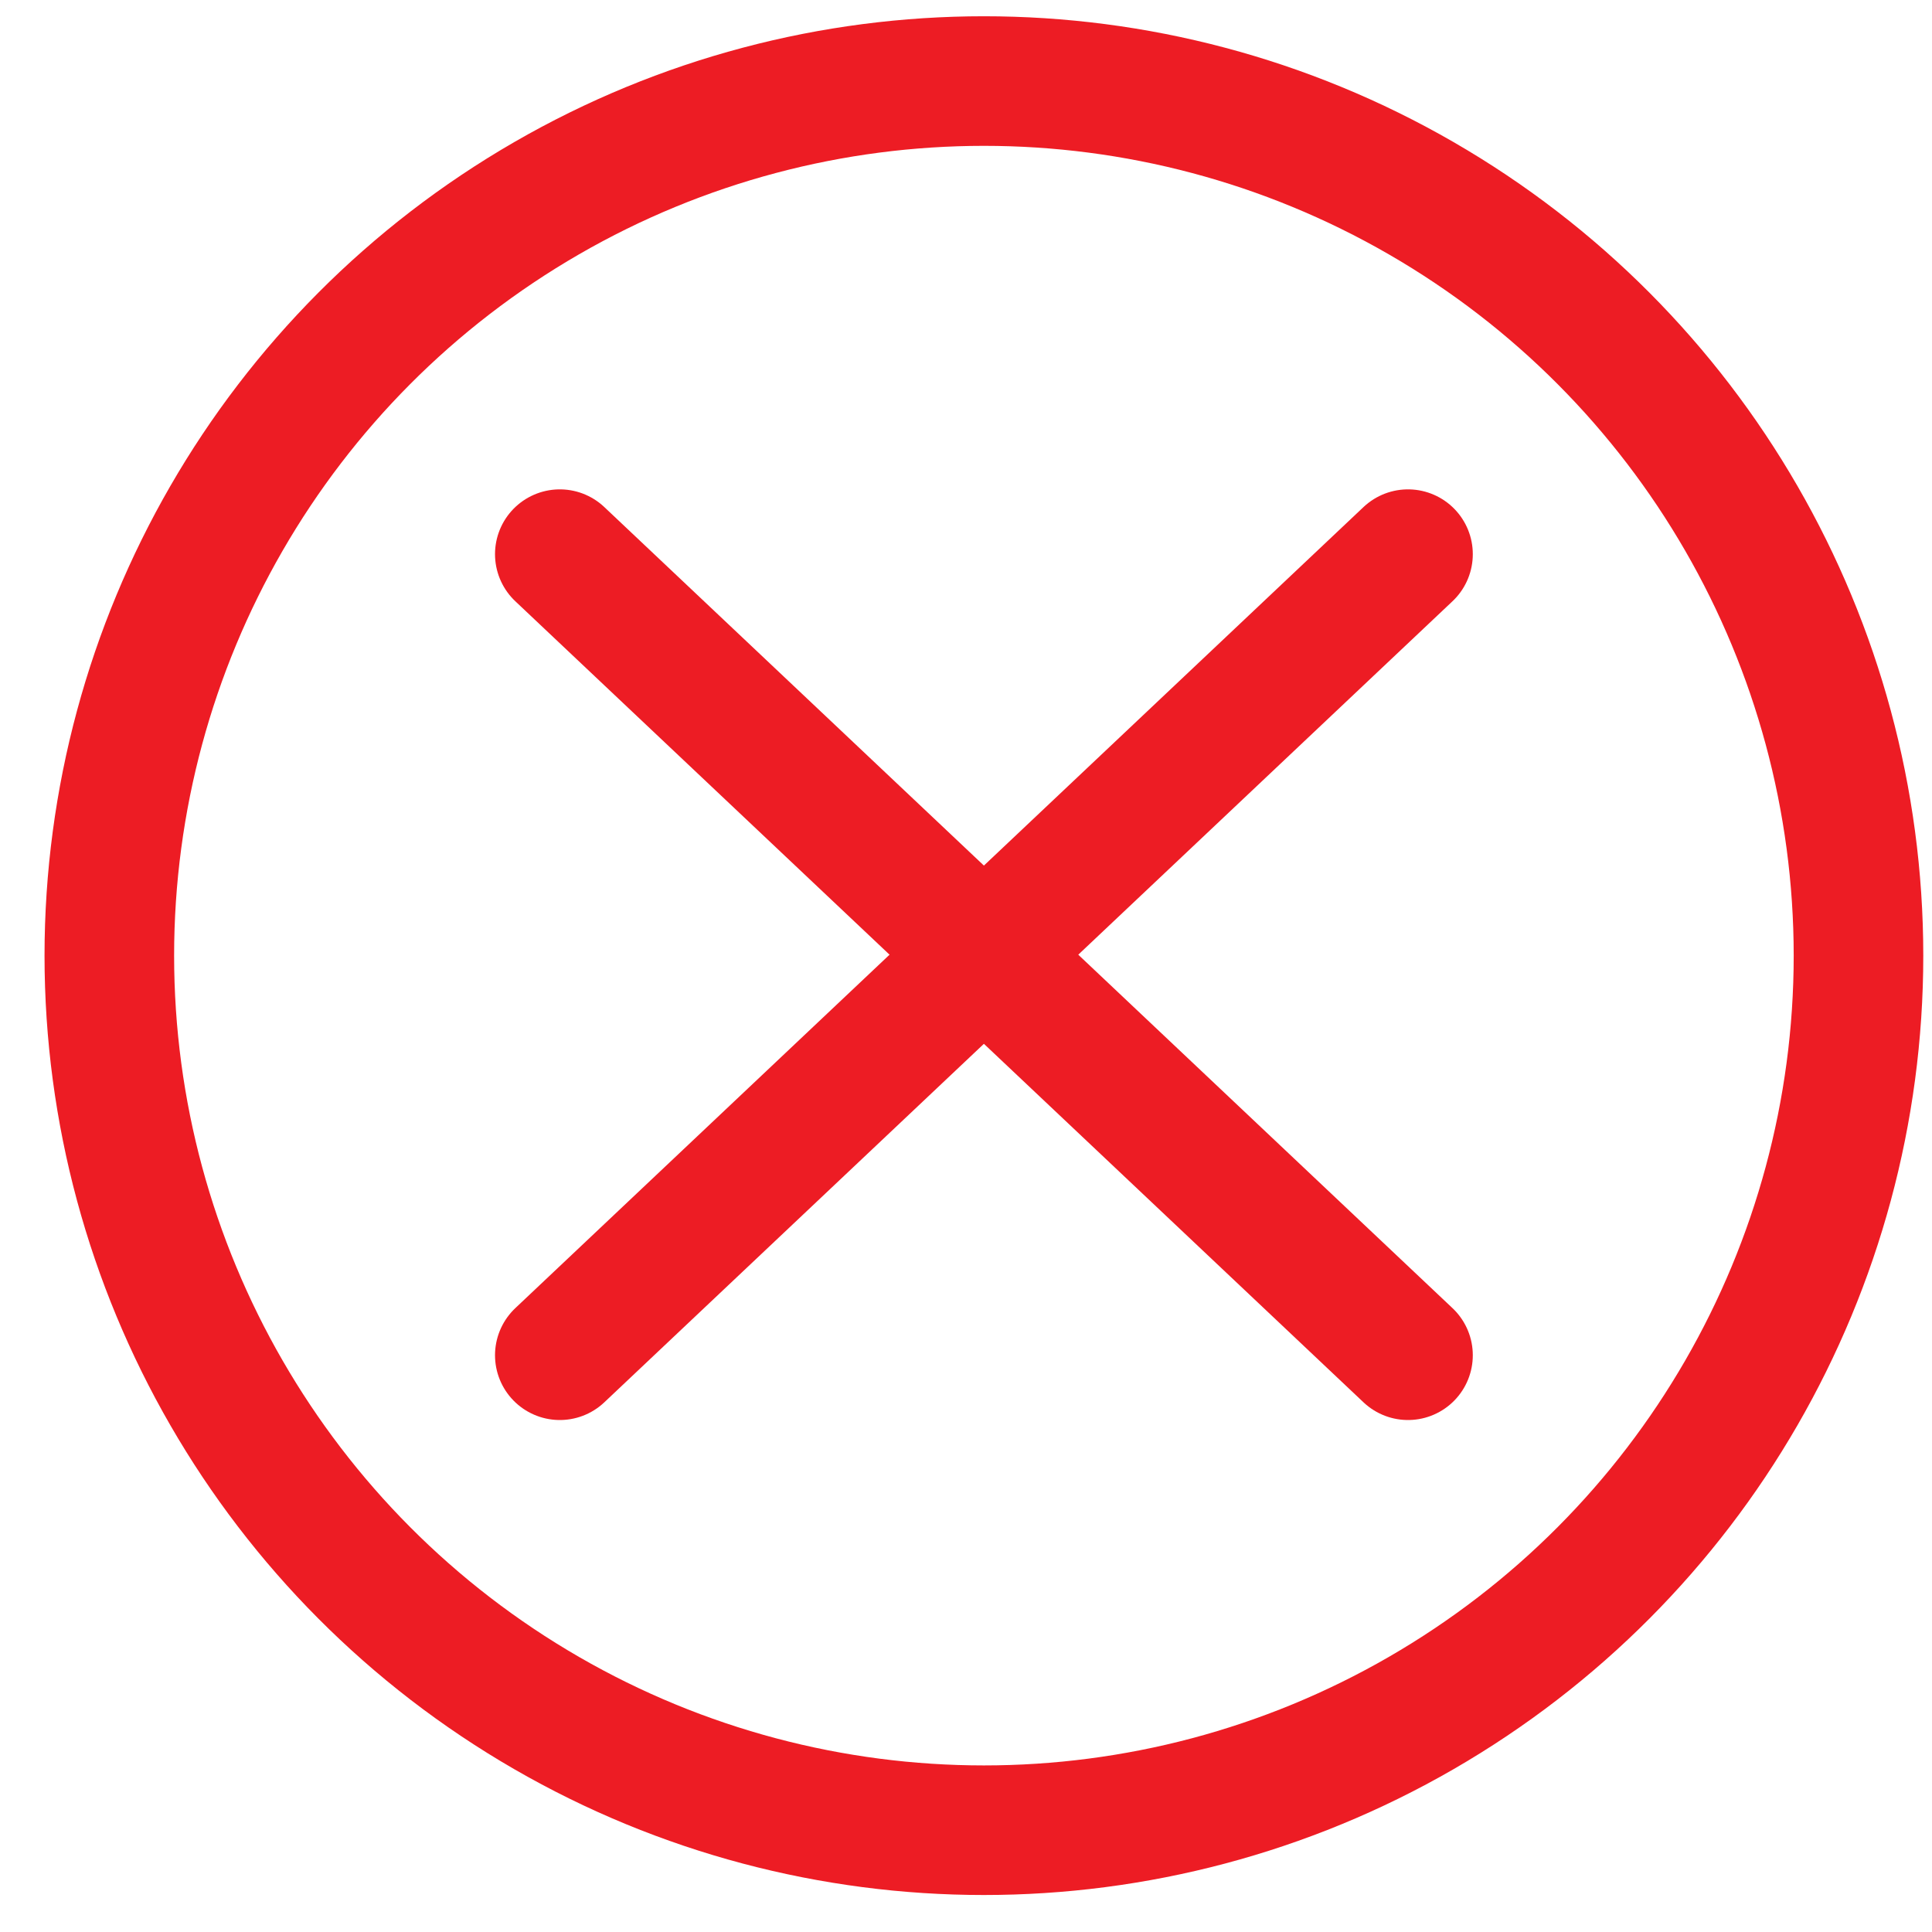 <svg id="레이어_1" data-name="레이어 1" xmlns="http://www.w3.org/2000/svg" viewBox="0 0 41 41"><defs><style>.cls-1,.cls-2{fill:none;stroke:#ed1c24;stroke-width:2.75px;}.cls-1{stroke-miterlimit:10;}.cls-2{stroke-linecap:round;stroke-linejoin:round;}</style></defs><circle class="cls-1" cx="20.88" cy="20.28" r="18.56"/><line class="cls-2" x1="11.88" y1="11.76" x2="29.88" y2="28.76"/><line class="cls-2" x1="29.88" y1="11.76" x2="11.88" y2="28.76"/></svg>